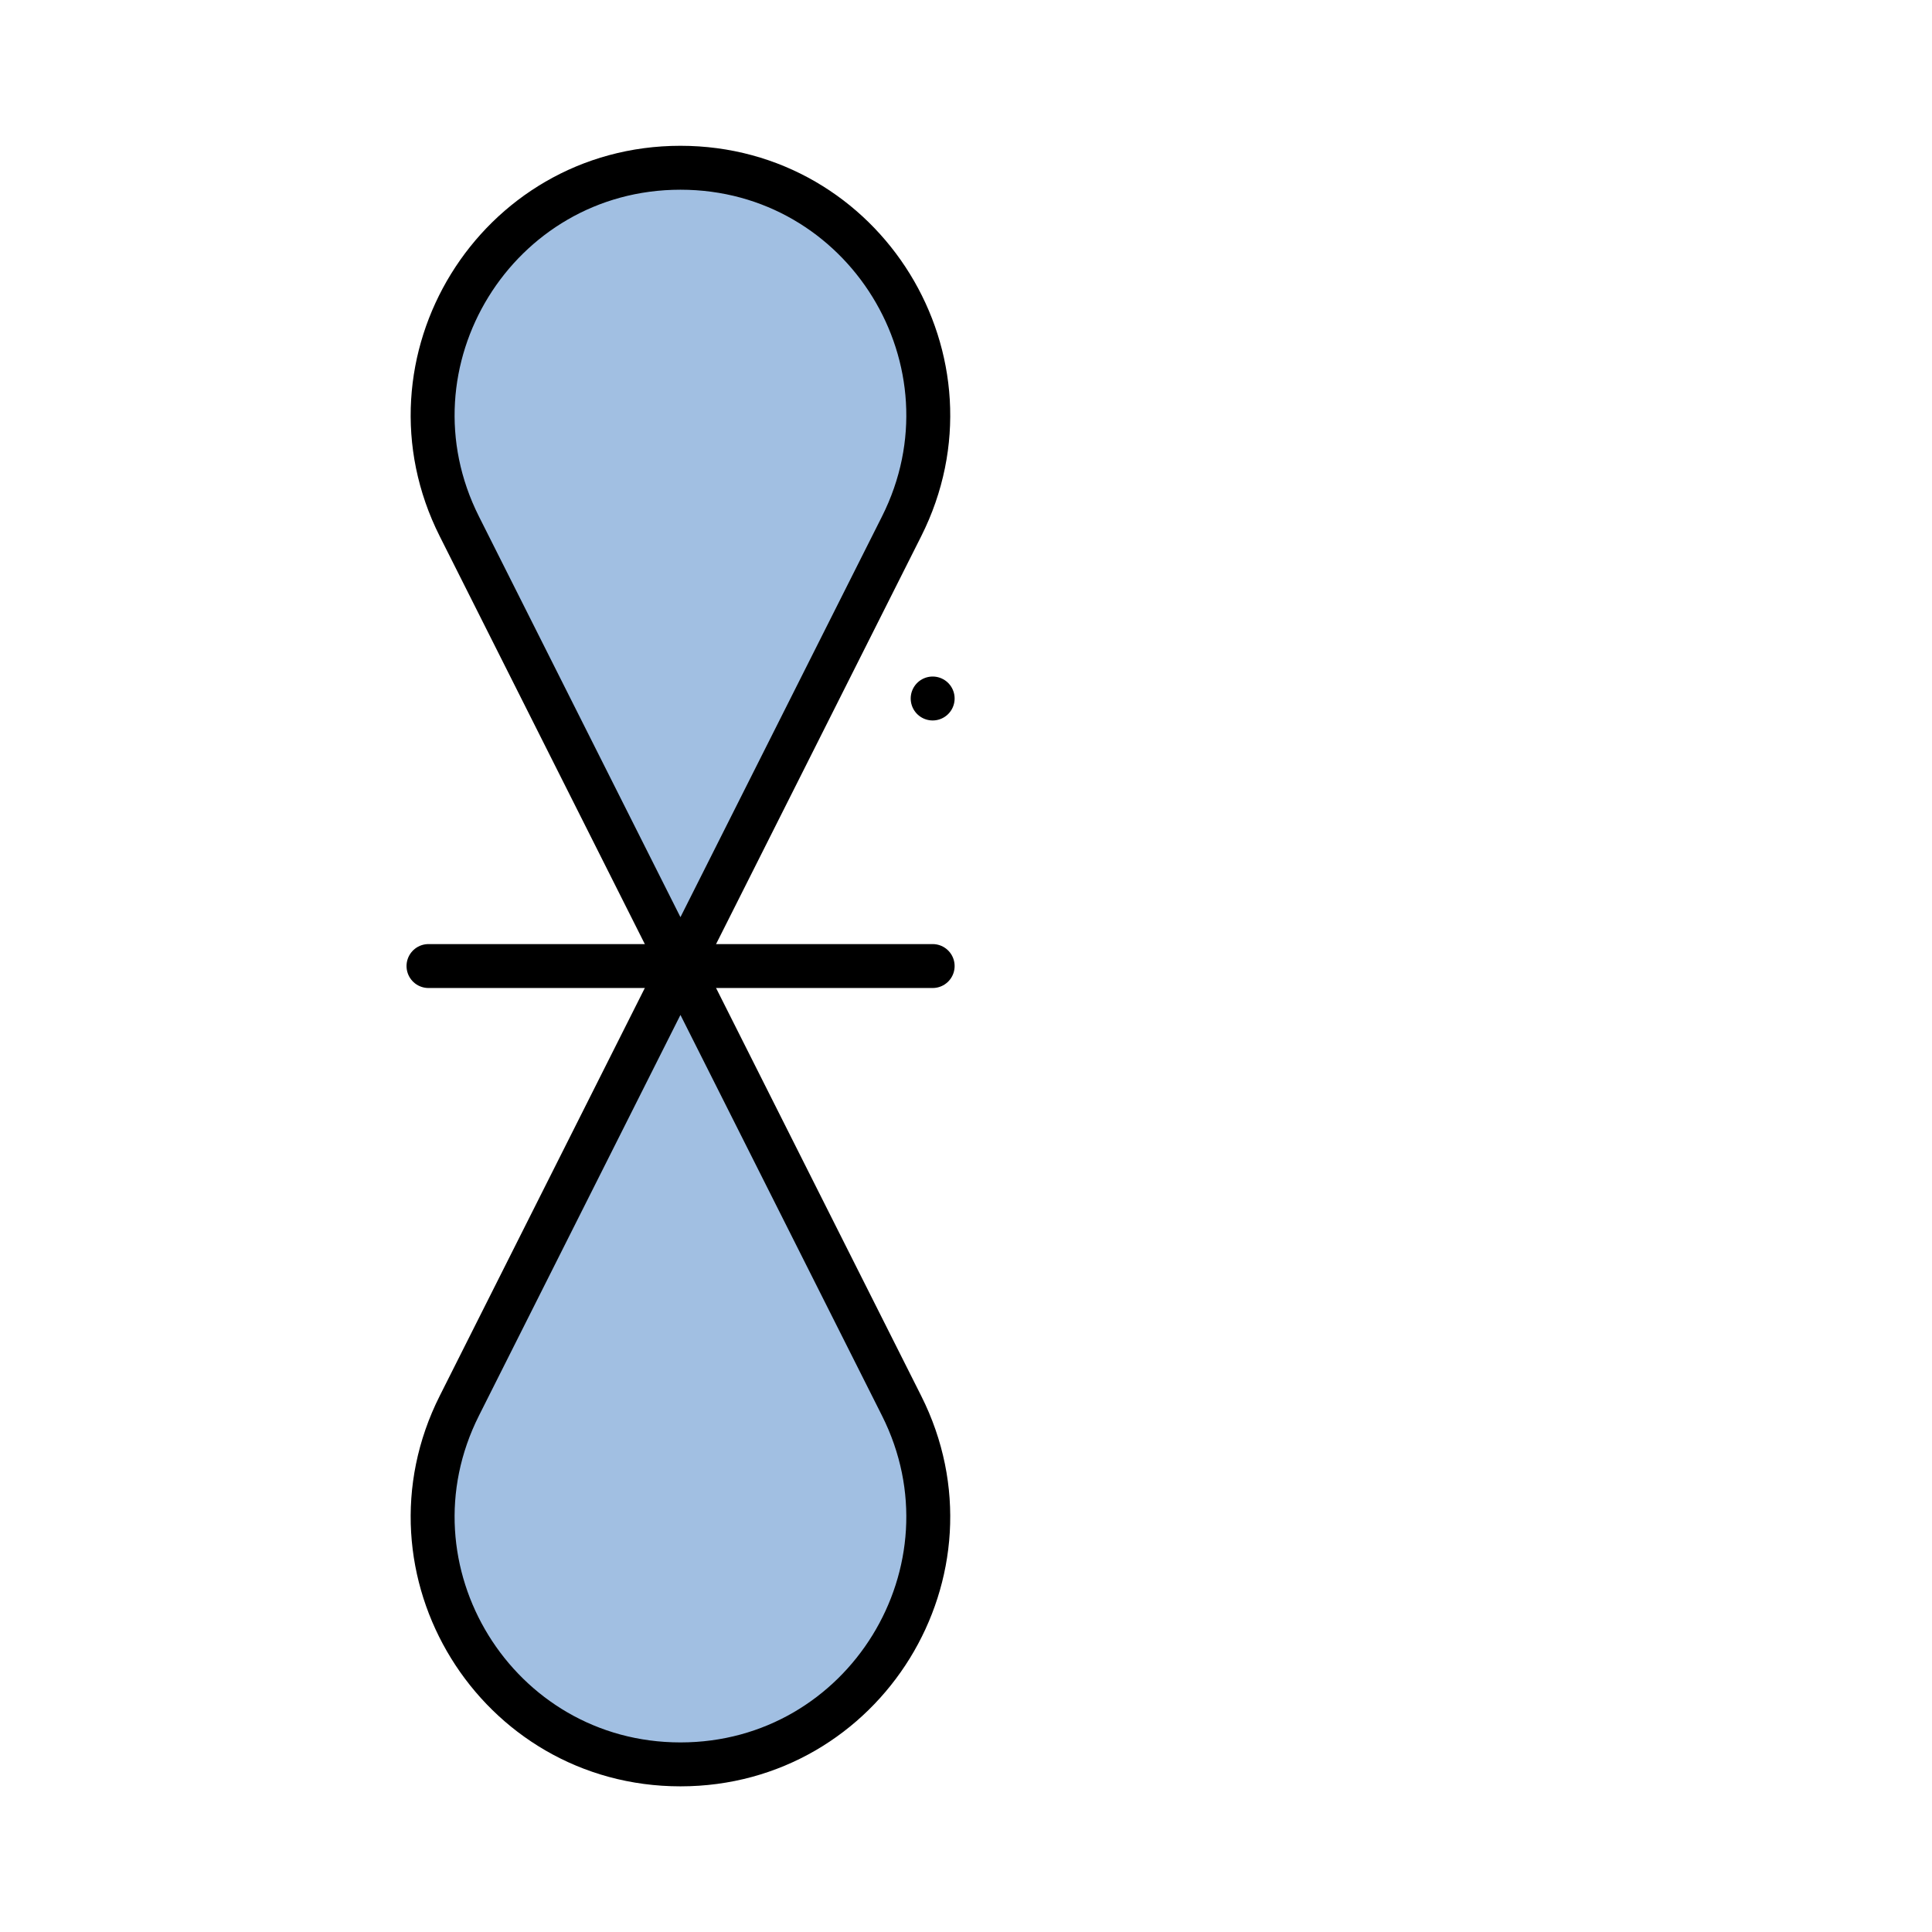 <?xml version="1.0" encoding="utf-8"?>
<!-- Generator: Adobe Illustrator 15.0.0, SVG Export Plug-In . SVG Version: 6.00 Build 0)  -->
<!DOCTYPE svg PUBLIC "-//W3C//DTD SVG 1.1//EN" "http://www.w3.org/Graphics/SVG/1.1/DTD/svg11.dtd">
<svg version="1.1" id="_x30_" xmlns:agg="http://www.example.com"
	 xmlns="http://www.w3.org/2000/svg" preserveAspectRatio="none"   x="0px" y="0px" 
	  viewBox="0 0 43.984 43.986" enable-background="new 0 0 43.984 43.986" xml:space="preserve">
<agg:params>
	<agg:param type="C" name="color" description="Color" cssAttributes="fill" classes="color"/>
	<agg:param type="C" name="strokeColor" description="Stroke Color" cssAttributes="stroke" classes="color,stroked"/>
</agg:params>

<style type="text/css" >
   <![CDATA[

	.color,.stroked{
		stroke-width:1;
		stroke-linecap:round;
		stroke-linejoin:round;
		stroke: #000000;
	}
	
	.color {
		fill:   #A1BFE2;

	}
	
	.stroked {
		fill:none;
	}

      ]]>
</style>

<path class="color" d="M20.525,32.002
	c-1.678-3.336-3.355-6.673-5.034-10.009c-1.677,3.336-3.356,6.673-5.033,10.009c-1.886,3.746,0.839,8.166,5.033,8.166
	C19.686,40.168,22.41,35.748,20.525,32.002z"/>
<path class="color" d="M15.491,21.993
	c-1.677-3.335-3.356-6.672-5.033-10.008c-1.886-3.746,0.839-8.166,5.033-8.166c4.195,0,6.919,4.42,5.034,8.166
	C18.847,15.321,17.17,18.658,15.491,21.993z"/>
<rect class="color" x="21.233" y="15.902"  />
<line class="stroked" x1="9.755" y1="21.993" x2="21.233" y2="21.993"/>
</svg>
